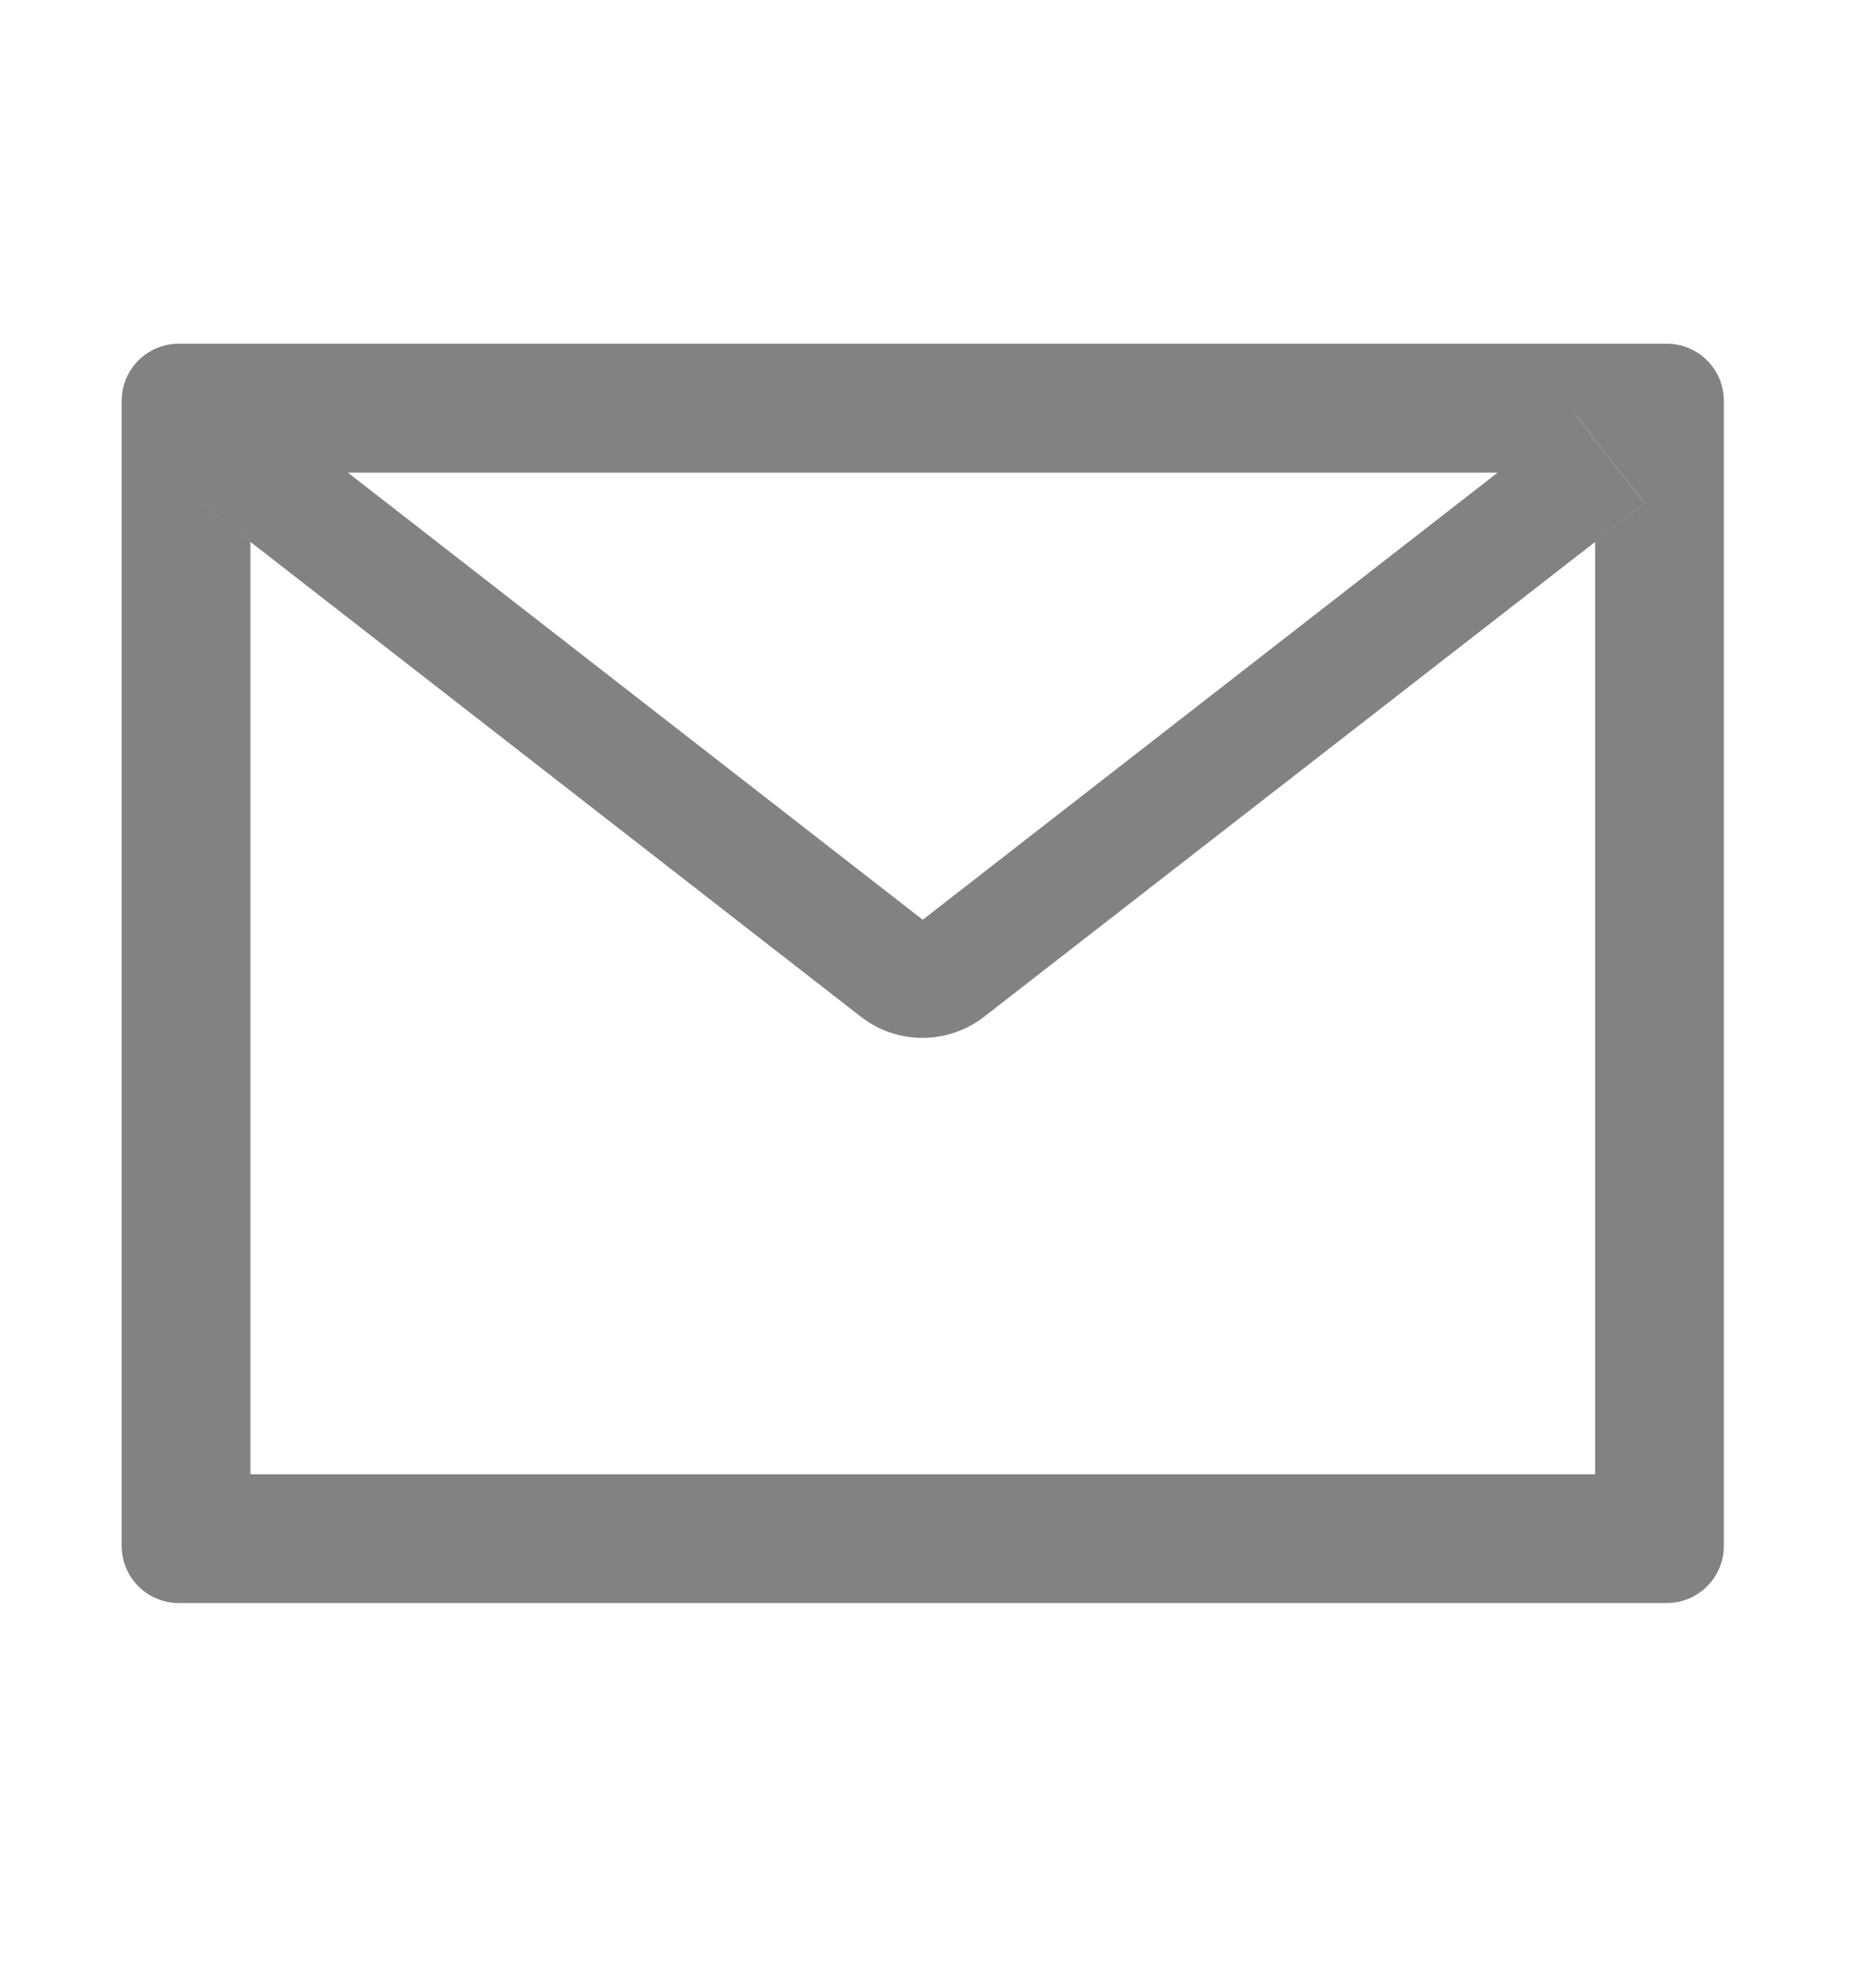 <svg width="21" height="22" viewBox="0 0 21 22" fill="none" xmlns="http://www.w3.org/2000/svg">
<path d="M18.656 3.846H2.002C1.648 3.846 1.362 4.132 1.362 4.487V17.297C1.362 17.652 1.648 17.938 2.002 17.938H18.656C19.011 17.938 19.297 17.652 19.297 17.297V4.487C19.297 4.132 19.011 3.846 18.656 3.846ZM17.856 6.064V16.497H2.803V6.064L2.251 5.634L3.037 4.623L3.894 5.289H16.767L17.623 4.623L18.41 5.634L17.856 6.064V6.064ZM16.767 5.287L10.329 10.292L3.892 5.287L3.035 4.621L2.249 5.632L2.801 6.062L9.639 11.379C9.835 11.531 10.077 11.614 10.326 11.614C10.575 11.614 10.817 11.531 11.014 11.379L17.856 6.064L18.408 5.634L17.621 4.623L16.767 5.287Z" fill="#828282"/>
</svg>
